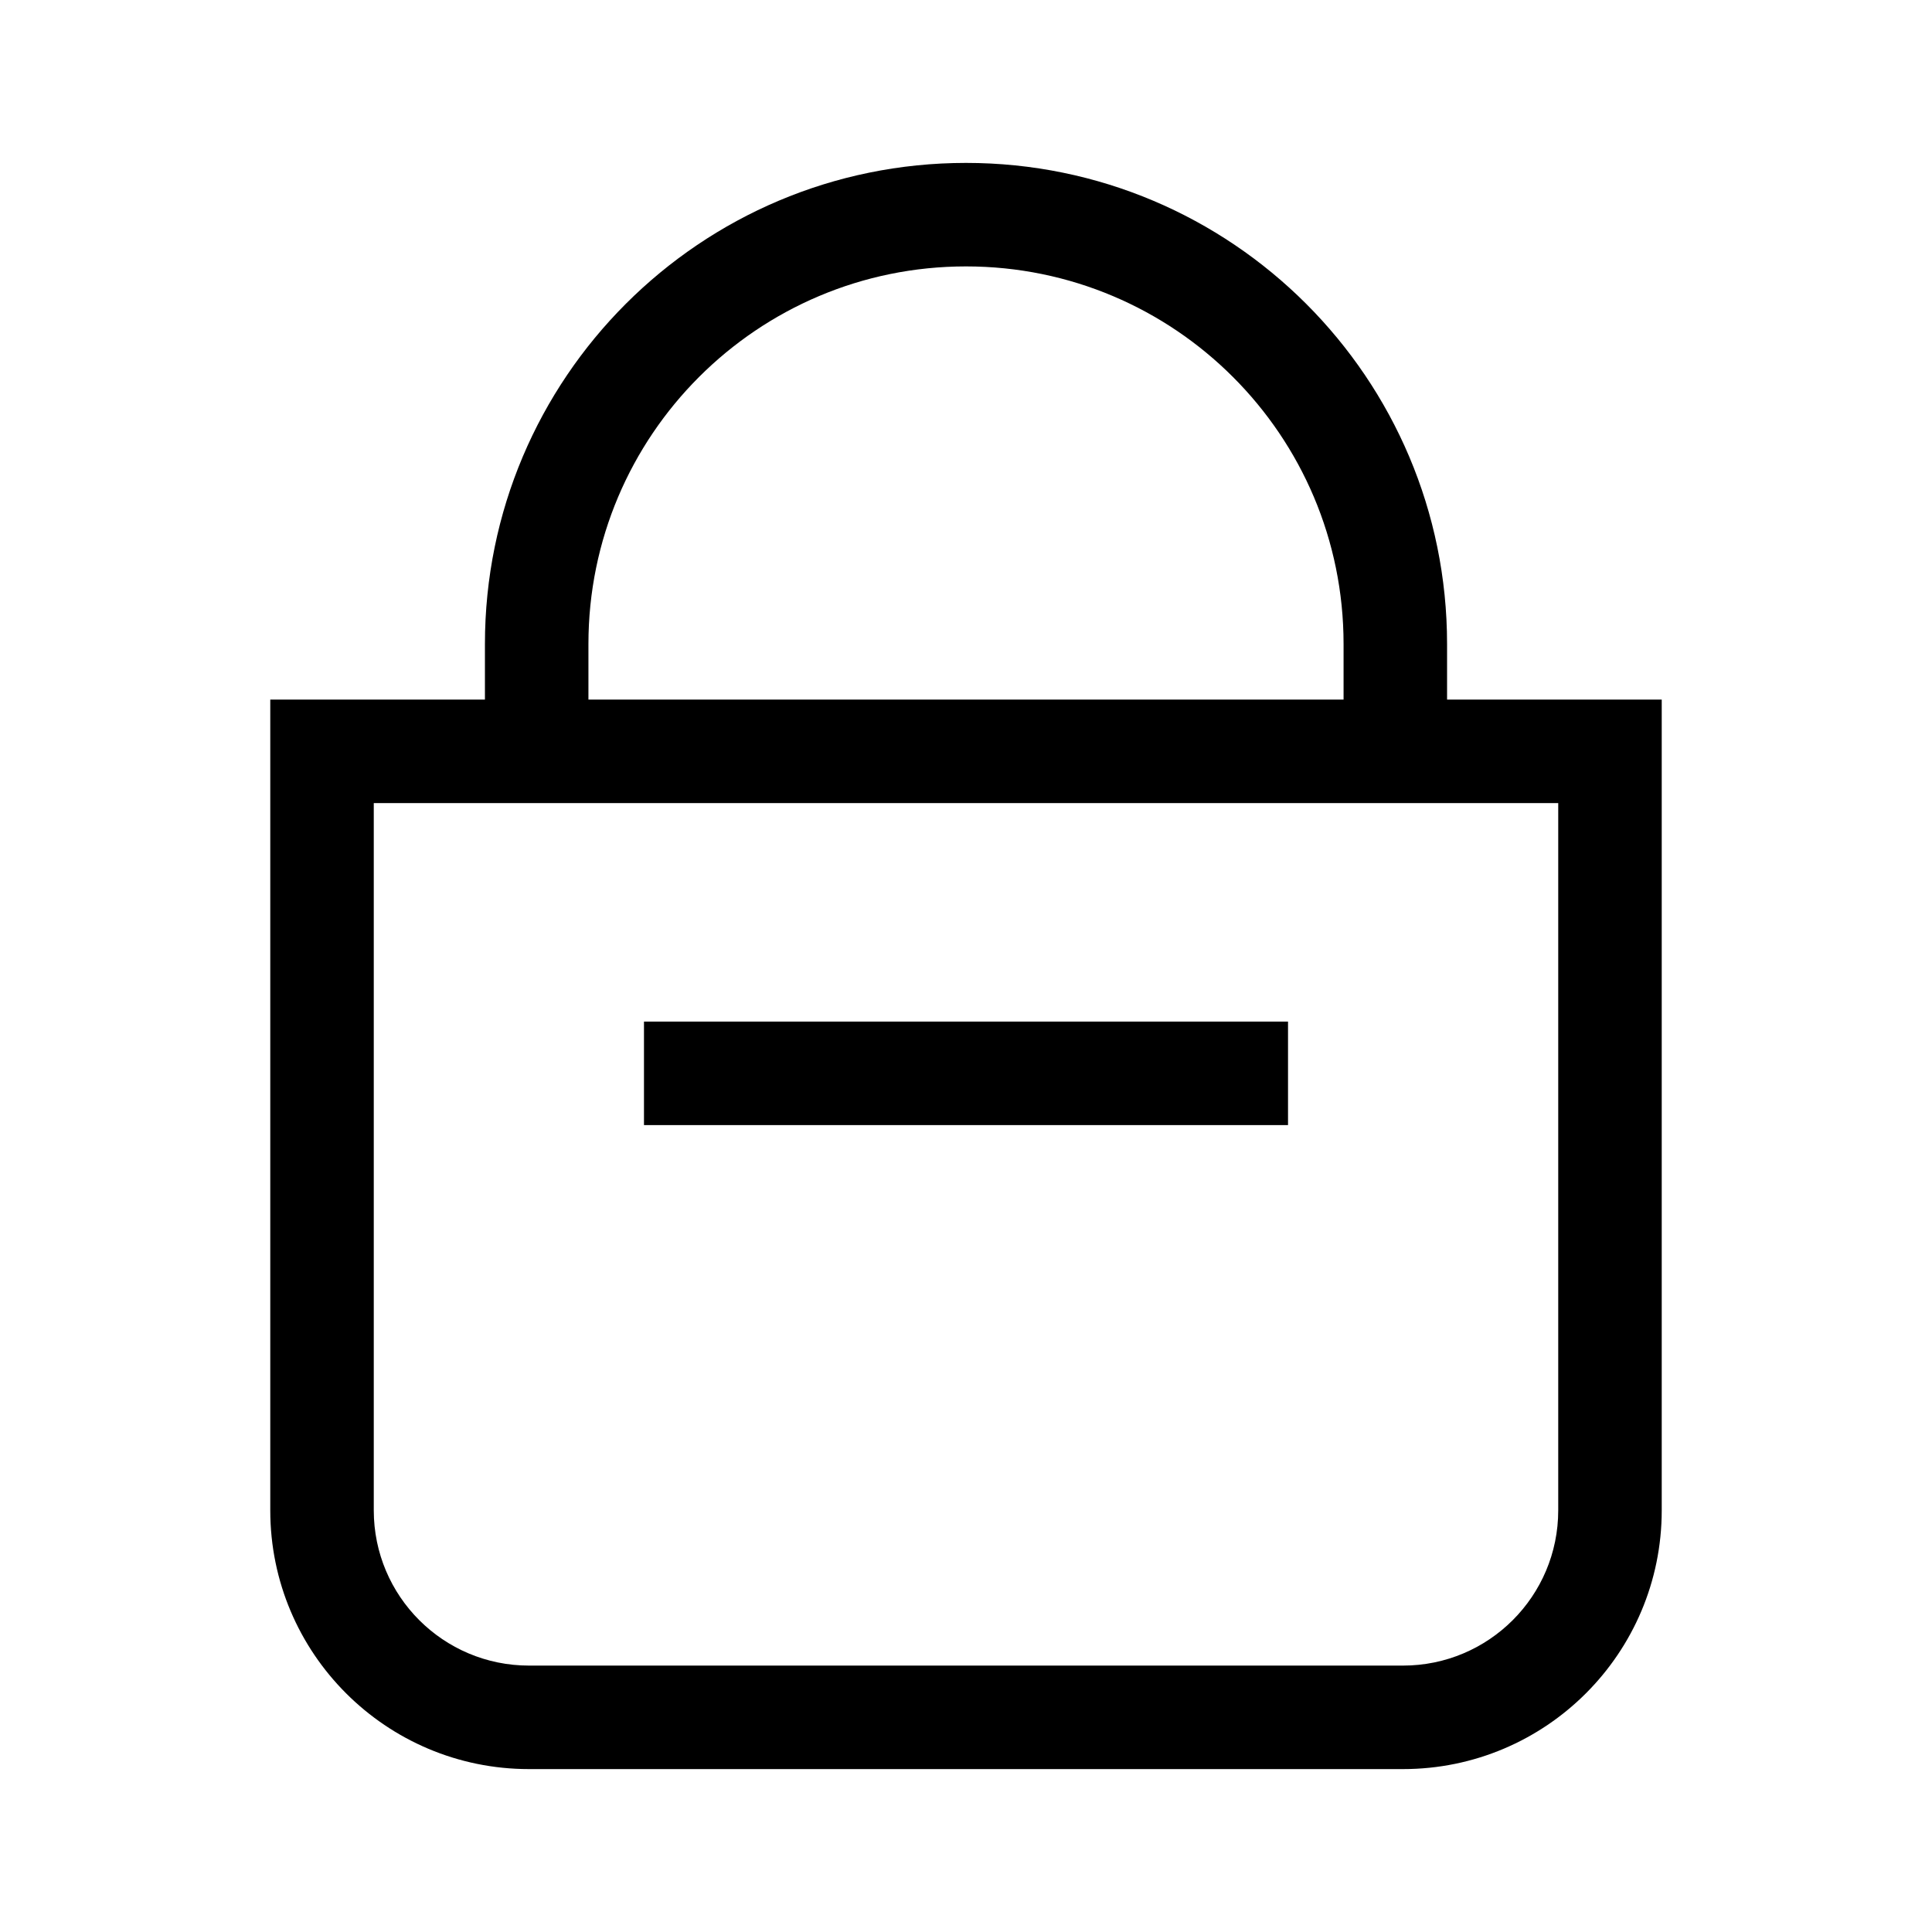 <svg viewBox="0 0 28 28" xmlns="http://www.w3.org/2000/svg"><path d="M20.972,10.139L24.083,10.139L24.083,21.889C24.083,23.96 22.404,25.639 20.333,25.639L7.667,25.639C5.596,25.639 3.917,23.96 3.917,21.889L3.917,10.139L7.028,10.139L7.028,9.333C7.028,5.483 10.149,2.361 14,2.361C17.851,2.361 20.972,5.483 20.972,9.333L20.972,10.139ZM7.028,11.639L5.417,11.639L5.417,21.889C5.417,23.132 6.424,24.139 7.667,24.139L20.333,24.139C21.576,24.139 22.583,23.132 22.583,21.889L22.583,11.639L7.028,11.639ZM19.472,10.139L19.472,9.333C19.472,6.311 17.022,3.861 14,3.861C10.978,3.861 8.528,6.311 8.528,9.333L8.528,10.139L19.472,10.139ZM9.333,16.306L9.333,14.806L18.667,14.806L18.667,16.306L9.333,16.306Z" /></svg>
